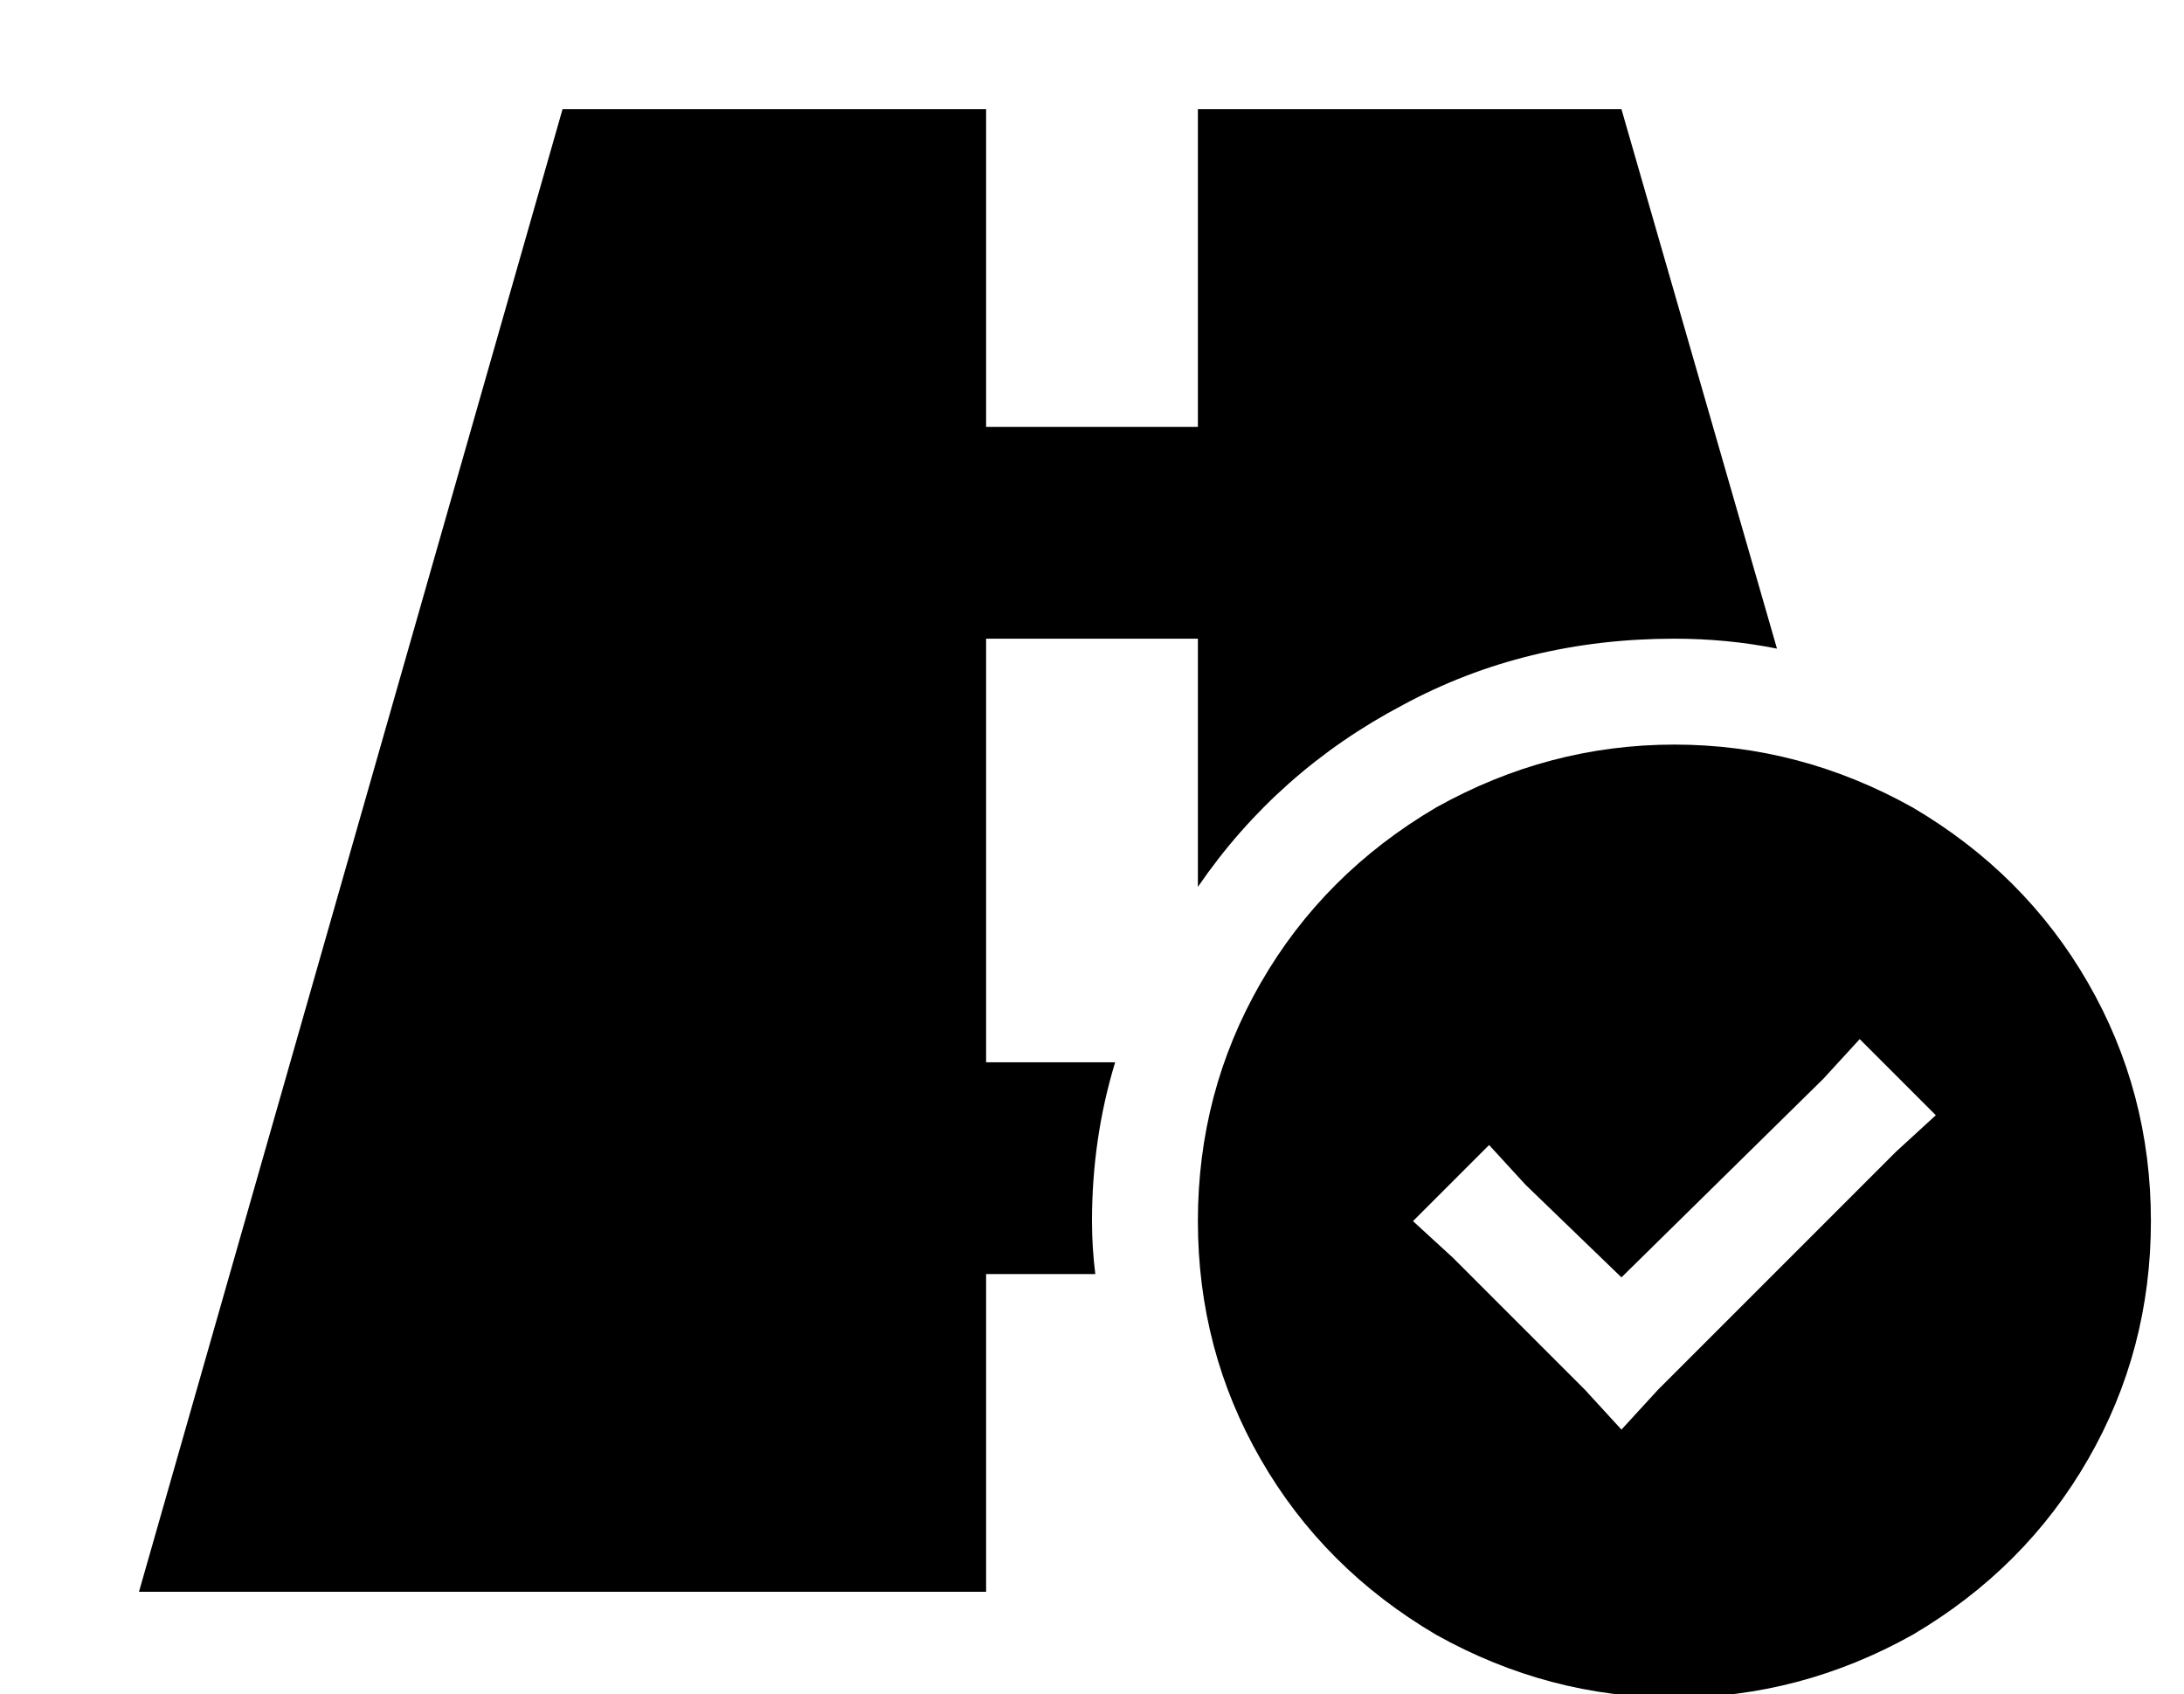 <?xml version="1.0" standalone="no"?>
<!DOCTYPE svg PUBLIC "-//W3C//DTD SVG 1.1//EN" "http://www.w3.org/Graphics/SVG/1.1/DTD/svg11.dtd" >
<svg xmlns="http://www.w3.org/2000/svg" xmlns:xlink="http://www.w3.org/1999/xlink" version="1.1" viewBox="-10 -40 660 512">
   <path fill="currentColor"
d="M160 -7h128h-128h128v64v0v32v0h64v0v-32v0v-64v0h128v0l47 163v0q-15 -3 -31 -3q-45 0 -82 20q-38 20 -62 55v-43v0v-32v0h-64v0v32v0v64v0v32v0h39v0q-7 23 -7 48q0 8 1 16h-33v0v32v0v64v0h-256v0l128 -448v0zM352 329q0 -39 19 -72v0v0q19 -33 53 -53q34 -19 72 -19
t72 19q34 20 53 53t19 72t-19 72t-53 53q-34 19 -72 19t-72 -19q-34 -20 -53 -53t-19 -72v0zM575 297l-23 -23l23 23l-23 -23l-11 12v0l-61 60v0l-29 -28v0l-11 -12v0l-23 23v0l12 11v0l40 40v0l11 12v0l11 -12v0l72 -72v0l12 -11v0z" />
</svg>
